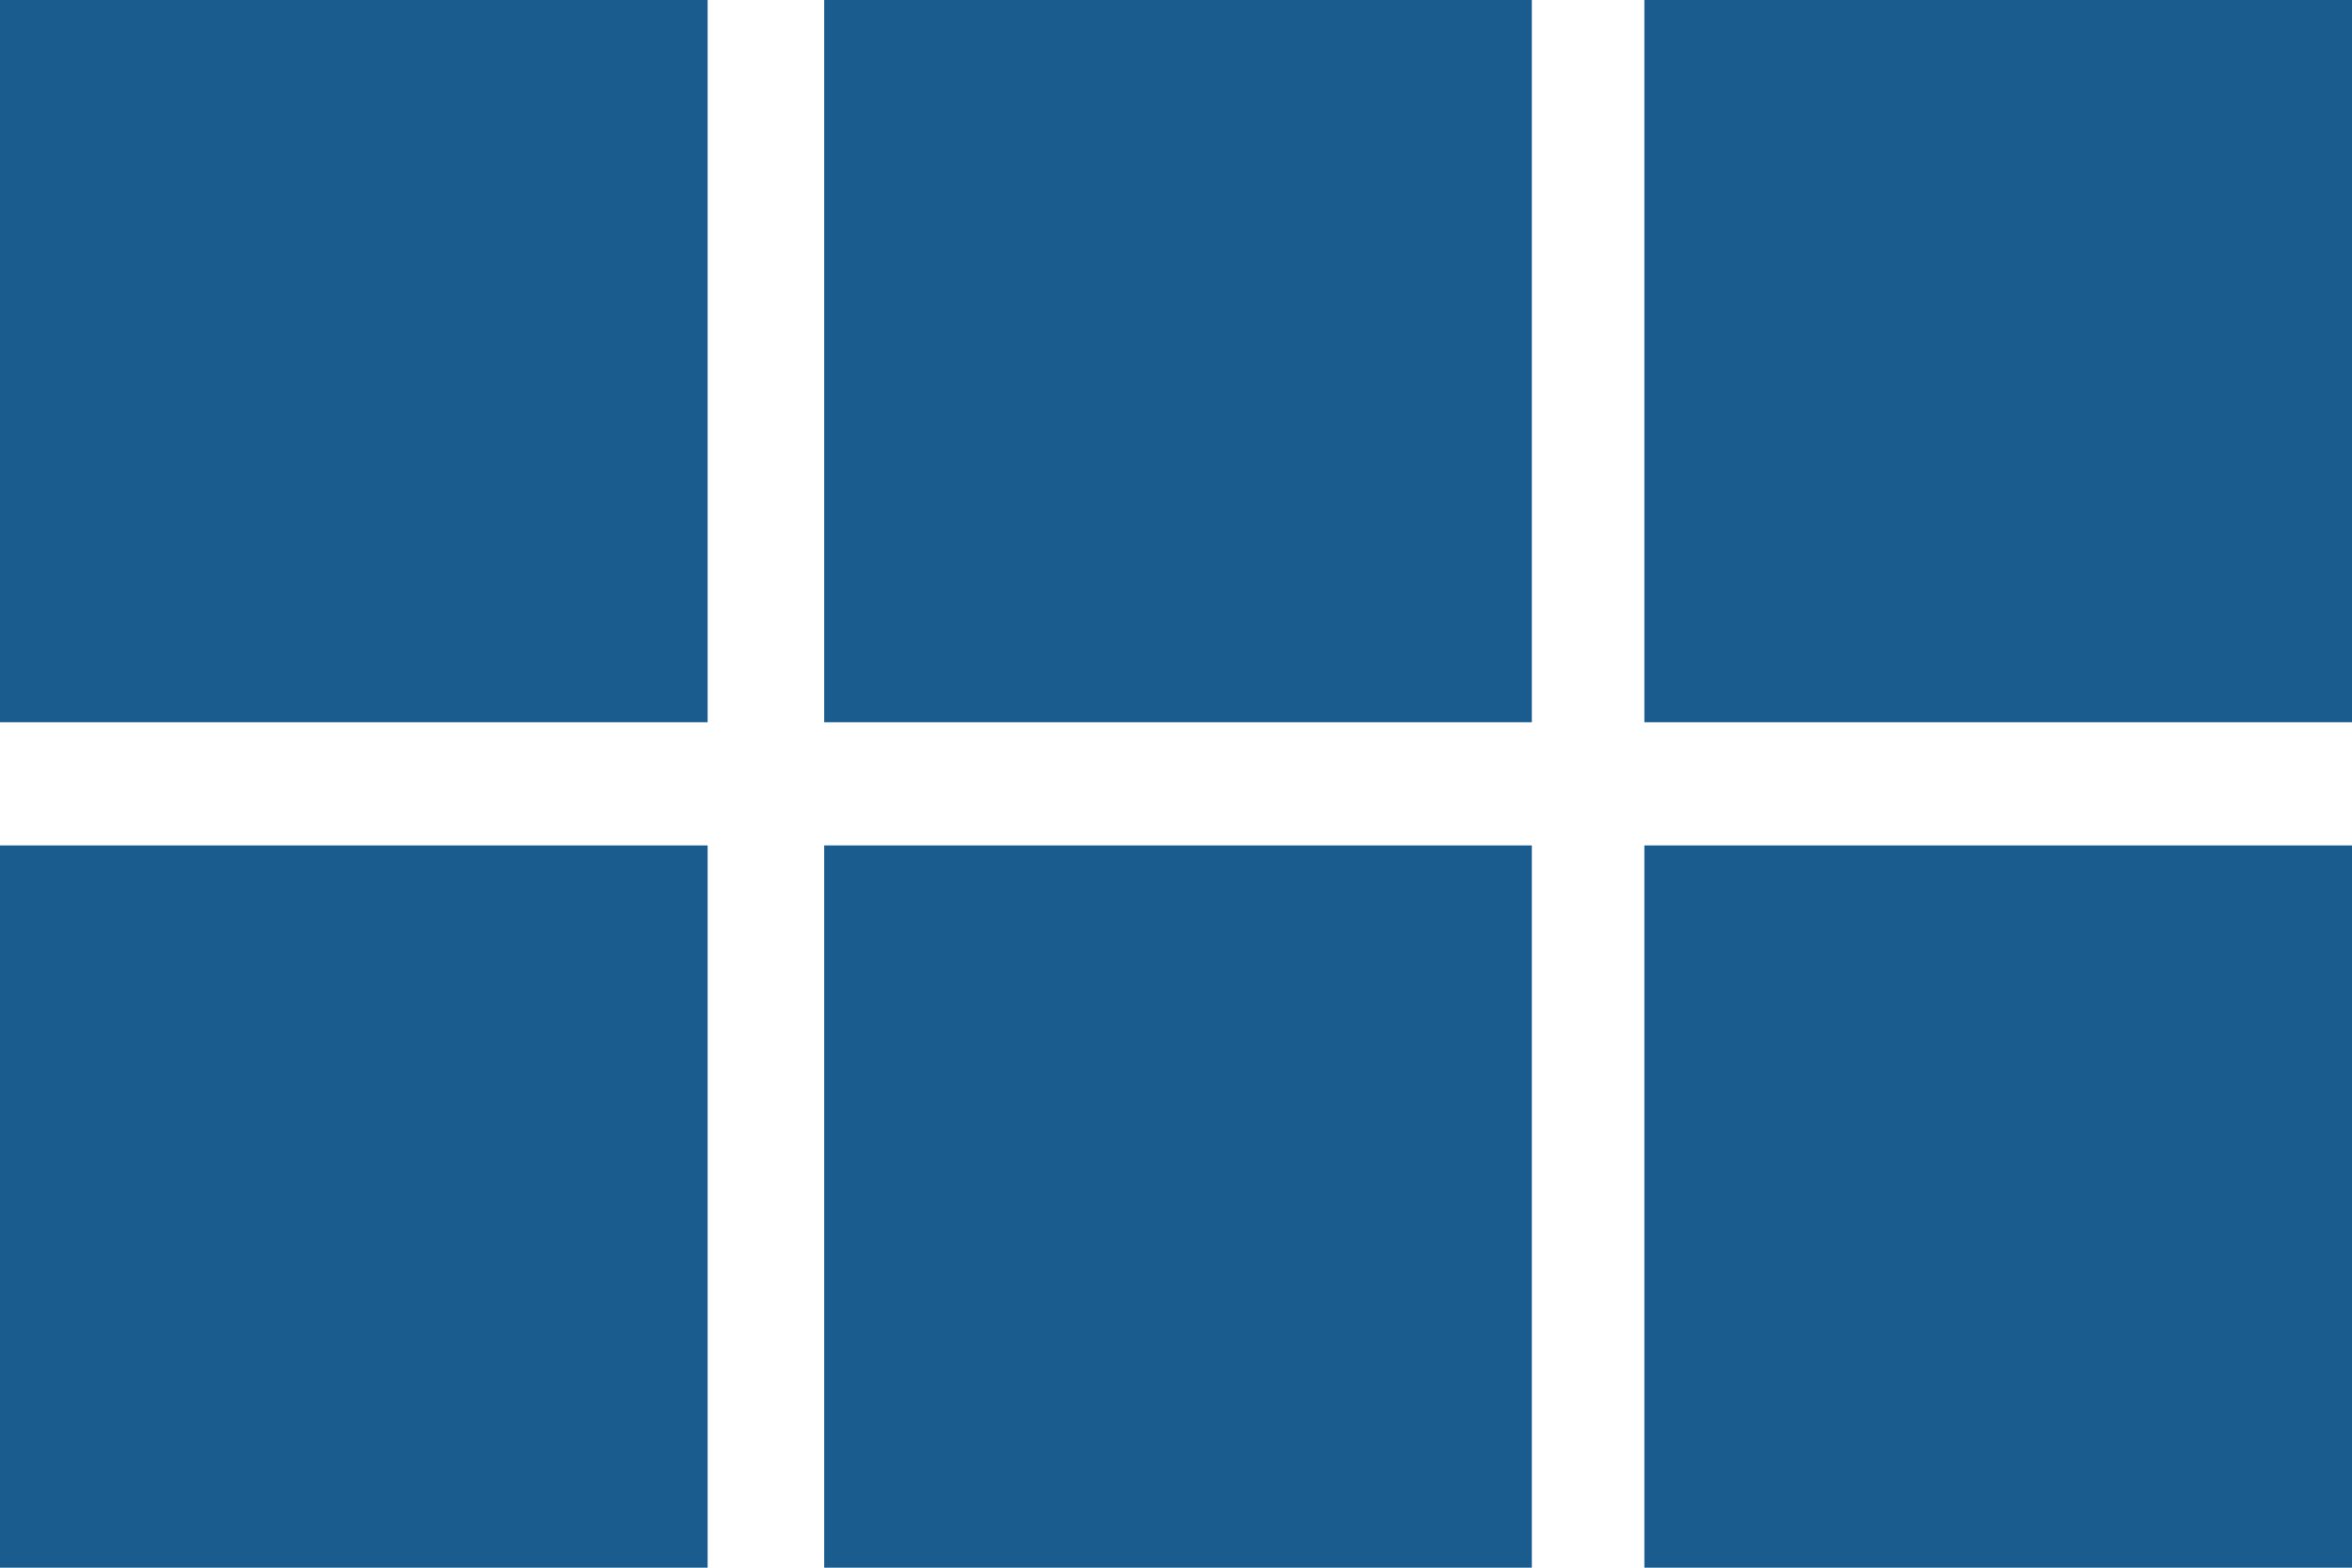 <svg width="21" height="14" viewBox="0 0 21 14" fill="none" xmlns="http://www.w3.org/2000/svg">
<path d="M6.318 0H0V6.45H6.318V0Z" fill="#1B5C8E"/>
<path d="M6.318 0H0V6.45H6.318V0Z" transform="translate(7.359)" fill="#1B5C8E"/>
<path d="M6.318 0H0V6.45H6.318V0Z" transform="translate(14.682)" fill="#1B5C8E"/>
<path d="M6.318 0H0V6.45H6.318V0Z" transform="translate(0 7.55)" fill="#1B5C8E"/>
<path d="M6.318 0H0V6.45H6.318V0Z" transform="translate(7.359 7.55)" fill="#1B5C8E"/>
<path d="M6.318 0H0V6.45H6.318V0Z" transform="translate(14.682 7.55)" fill="#1B5C8E"/>
</svg>
